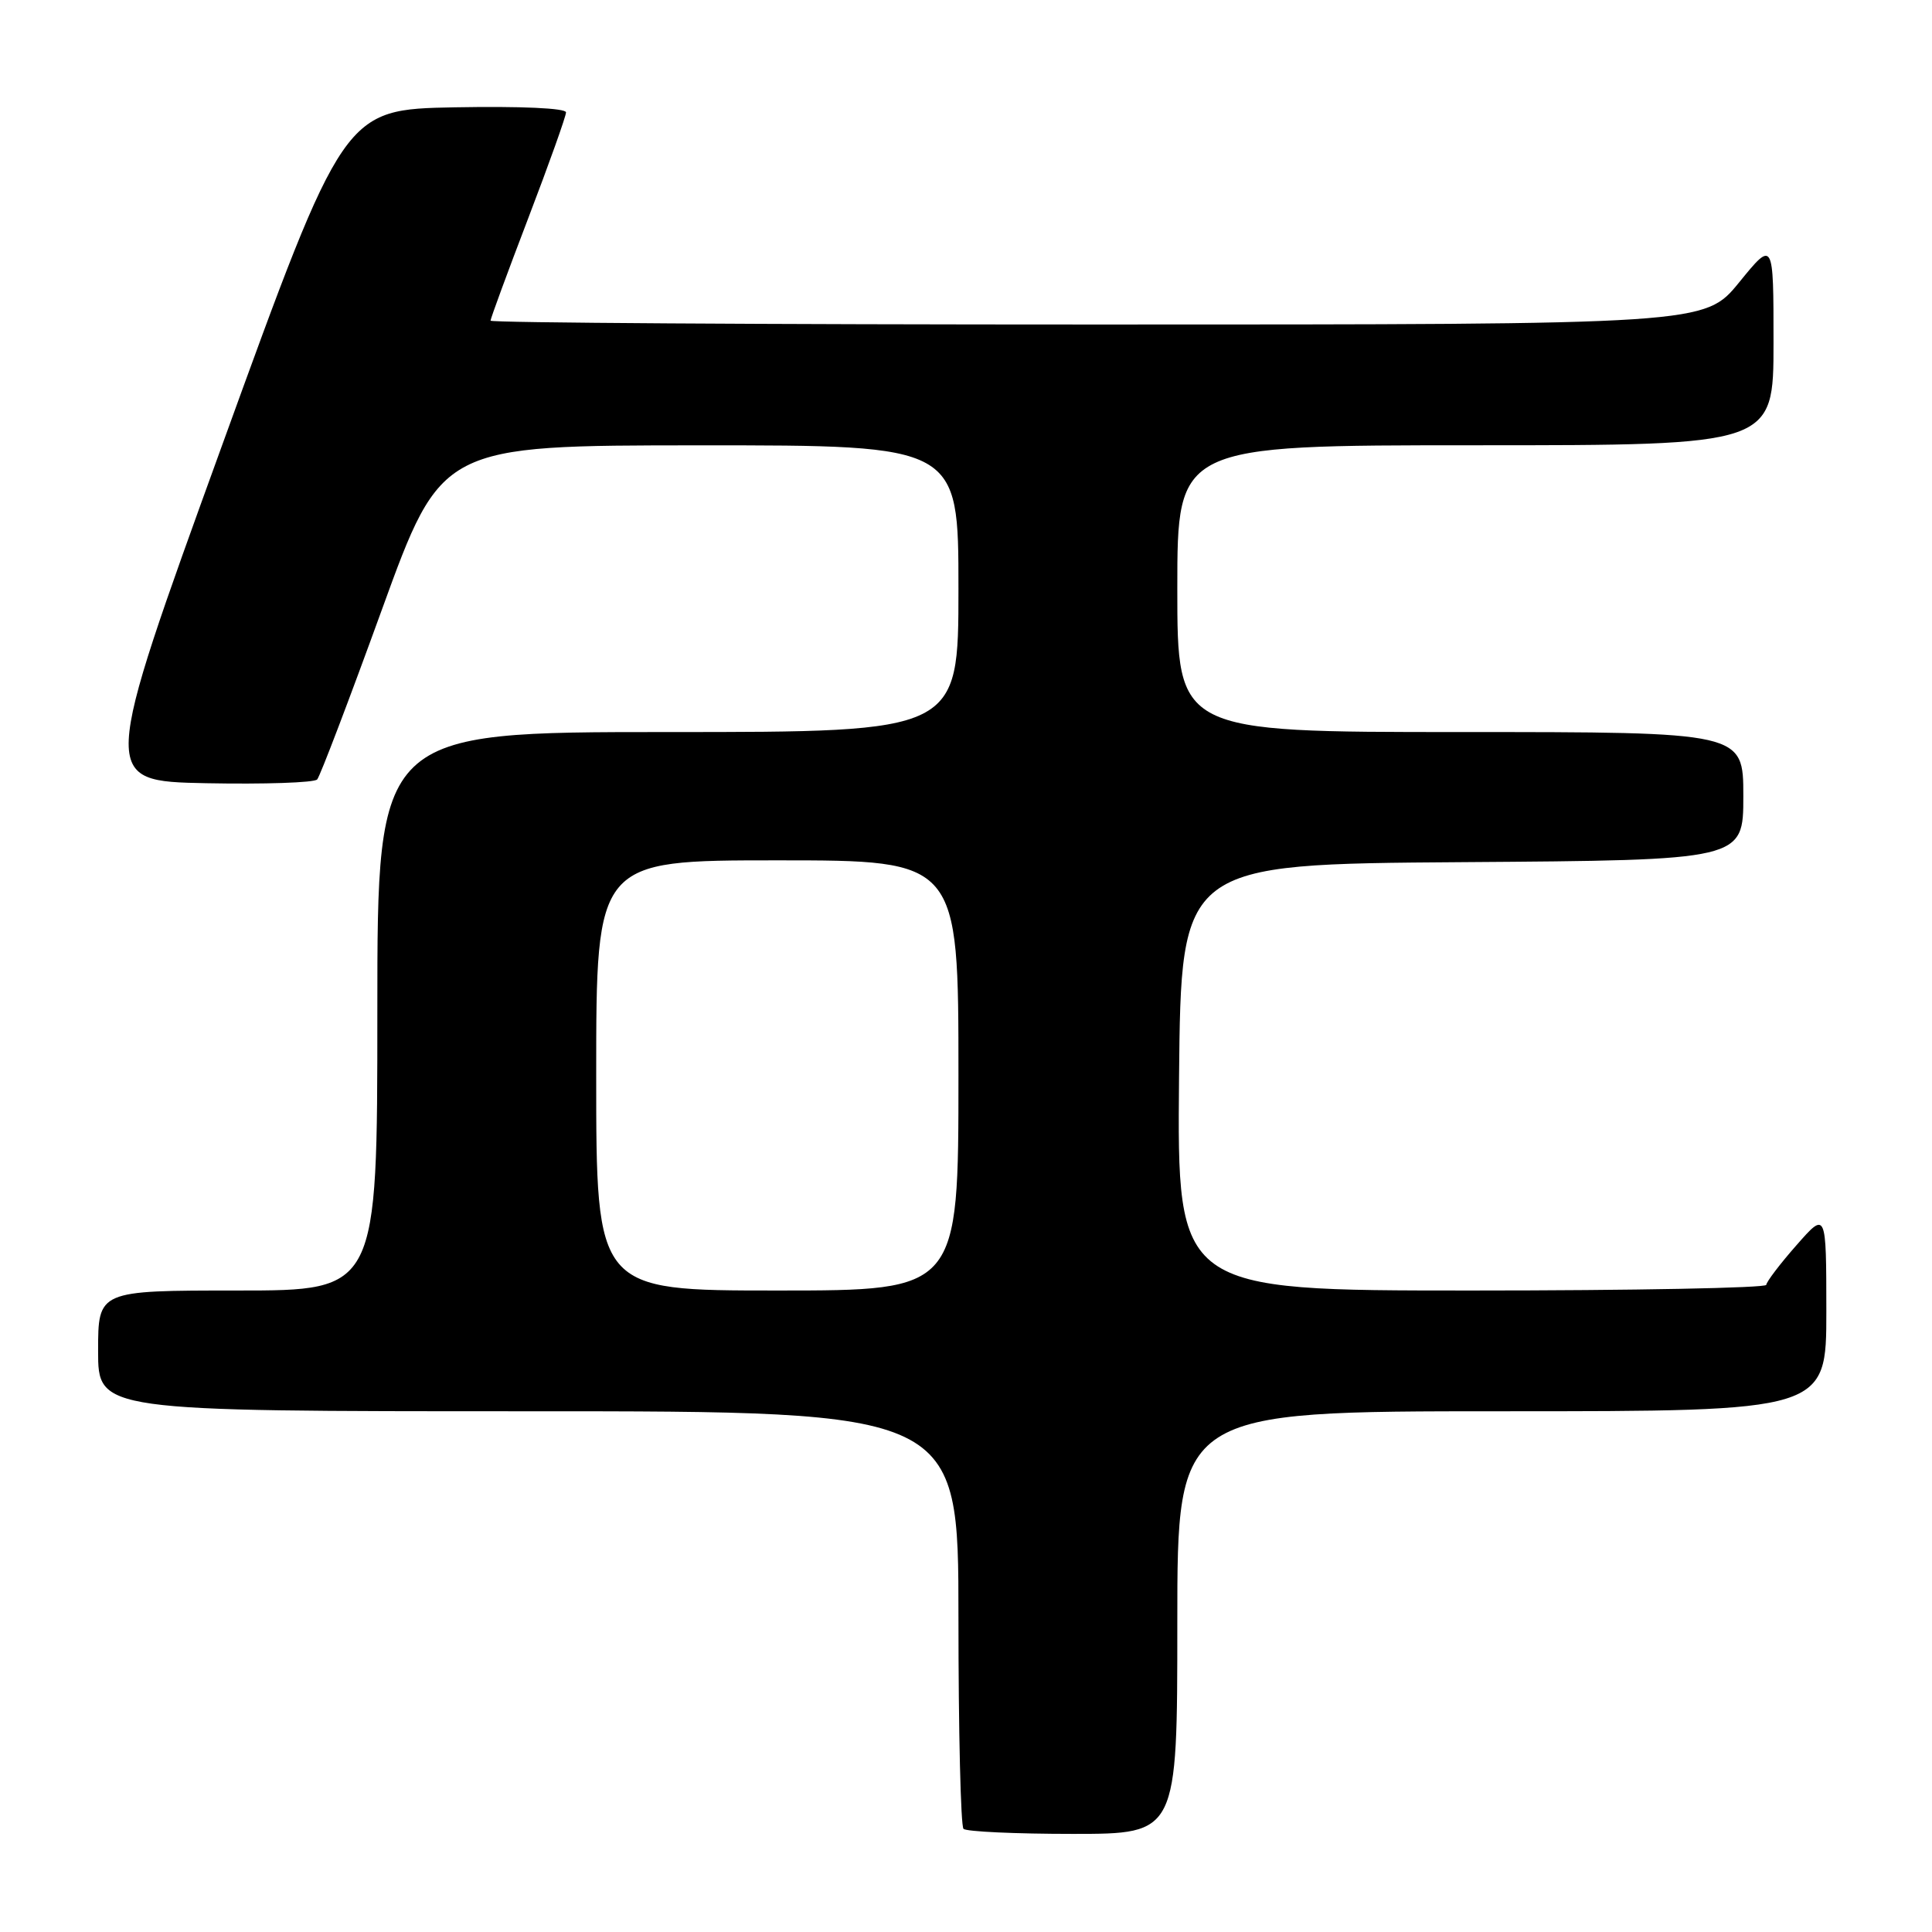 <?xml version="1.0" encoding="UTF-8" standalone="no"?>
<!DOCTYPE svg PUBLIC "-//W3C//DTD SVG 1.1//EN" "http://www.w3.org/Graphics/SVG/1.1/DTD/svg11.dtd" >
<svg xmlns="http://www.w3.org/2000/svg" xmlns:xlink="http://www.w3.org/1999/xlink" version="1.1" viewBox="0 0 256 256">
 <g >
 <path fill="currentColor"
d=" M 156.00 215.00 C 156.00 187.00 156.00 187.00 199.00 187.00 C 242.00 187.00 242.00 187.00 242.00 173.75 C 241.99 160.50 241.99 160.50 238.04 165.00 C 235.86 167.47 234.07 169.84 234.04 170.25 C 234.02 170.66 216.44 171.00 194.98 171.00 C 155.97 171.00 155.97 171.00 156.23 142.75 C 156.50 114.50 156.50 114.50 193.75 114.24 C 231.00 113.98 231.00 113.98 231.00 105.49 C 231.00 97.00 231.00 97.00 193.50 97.00 C 156.00 97.00 156.00 97.00 156.00 78.00 C 156.00 59.00 156.00 59.00 195.50 59.00 C 235.00 59.00 235.00 59.00 235.00 45.41 C 235.00 31.82 235.00 31.82 230.45 37.41 C 225.89 43.00 225.89 43.00 145.45 43.00 C 101.20 43.00 65.00 42.77 65.00 42.49 C 65.00 42.21 67.25 36.09 70.00 28.90 C 72.75 21.71 75.00 15.40 75.00 14.89 C 75.00 14.33 69.00 14.06 60.28 14.22 C 45.57 14.50 45.57 14.50 29.43 59.00 C 13.29 103.50 13.29 103.50 27.32 103.78 C 35.03 103.93 41.65 103.71 42.03 103.28 C 42.41 102.85 46.27 92.72 50.61 80.76 C 58.50 59.02 58.50 59.02 92.75 59.01 C 127.00 59.00 127.00 59.00 127.00 78.00 C 127.00 97.00 127.00 97.00 88.50 97.00 C 50.00 97.00 50.00 97.00 50.00 134.00 C 50.00 171.00 50.00 171.00 31.50 171.00 C 13.00 171.00 13.00 171.00 13.00 179.00 C 13.00 187.00 13.00 187.00 70.00 187.00 C 127.00 187.00 127.00 187.00 127.00 214.33 C 127.00 229.37 127.30 241.97 127.67 242.33 C 128.03 242.70 134.56 243.00 142.17 243.00 C 156.00 243.00 156.00 243.00 156.00 215.00 Z  M 79.00 142.50 C 79.00 114.00 79.00 114.00 103.00 114.00 C 127.00 114.00 127.00 114.00 127.00 142.50 C 127.00 171.00 127.00 171.00 103.00 171.00 C 79.00 171.00 79.00 171.00 79.00 142.50 Z "/>
</g>
</svg>